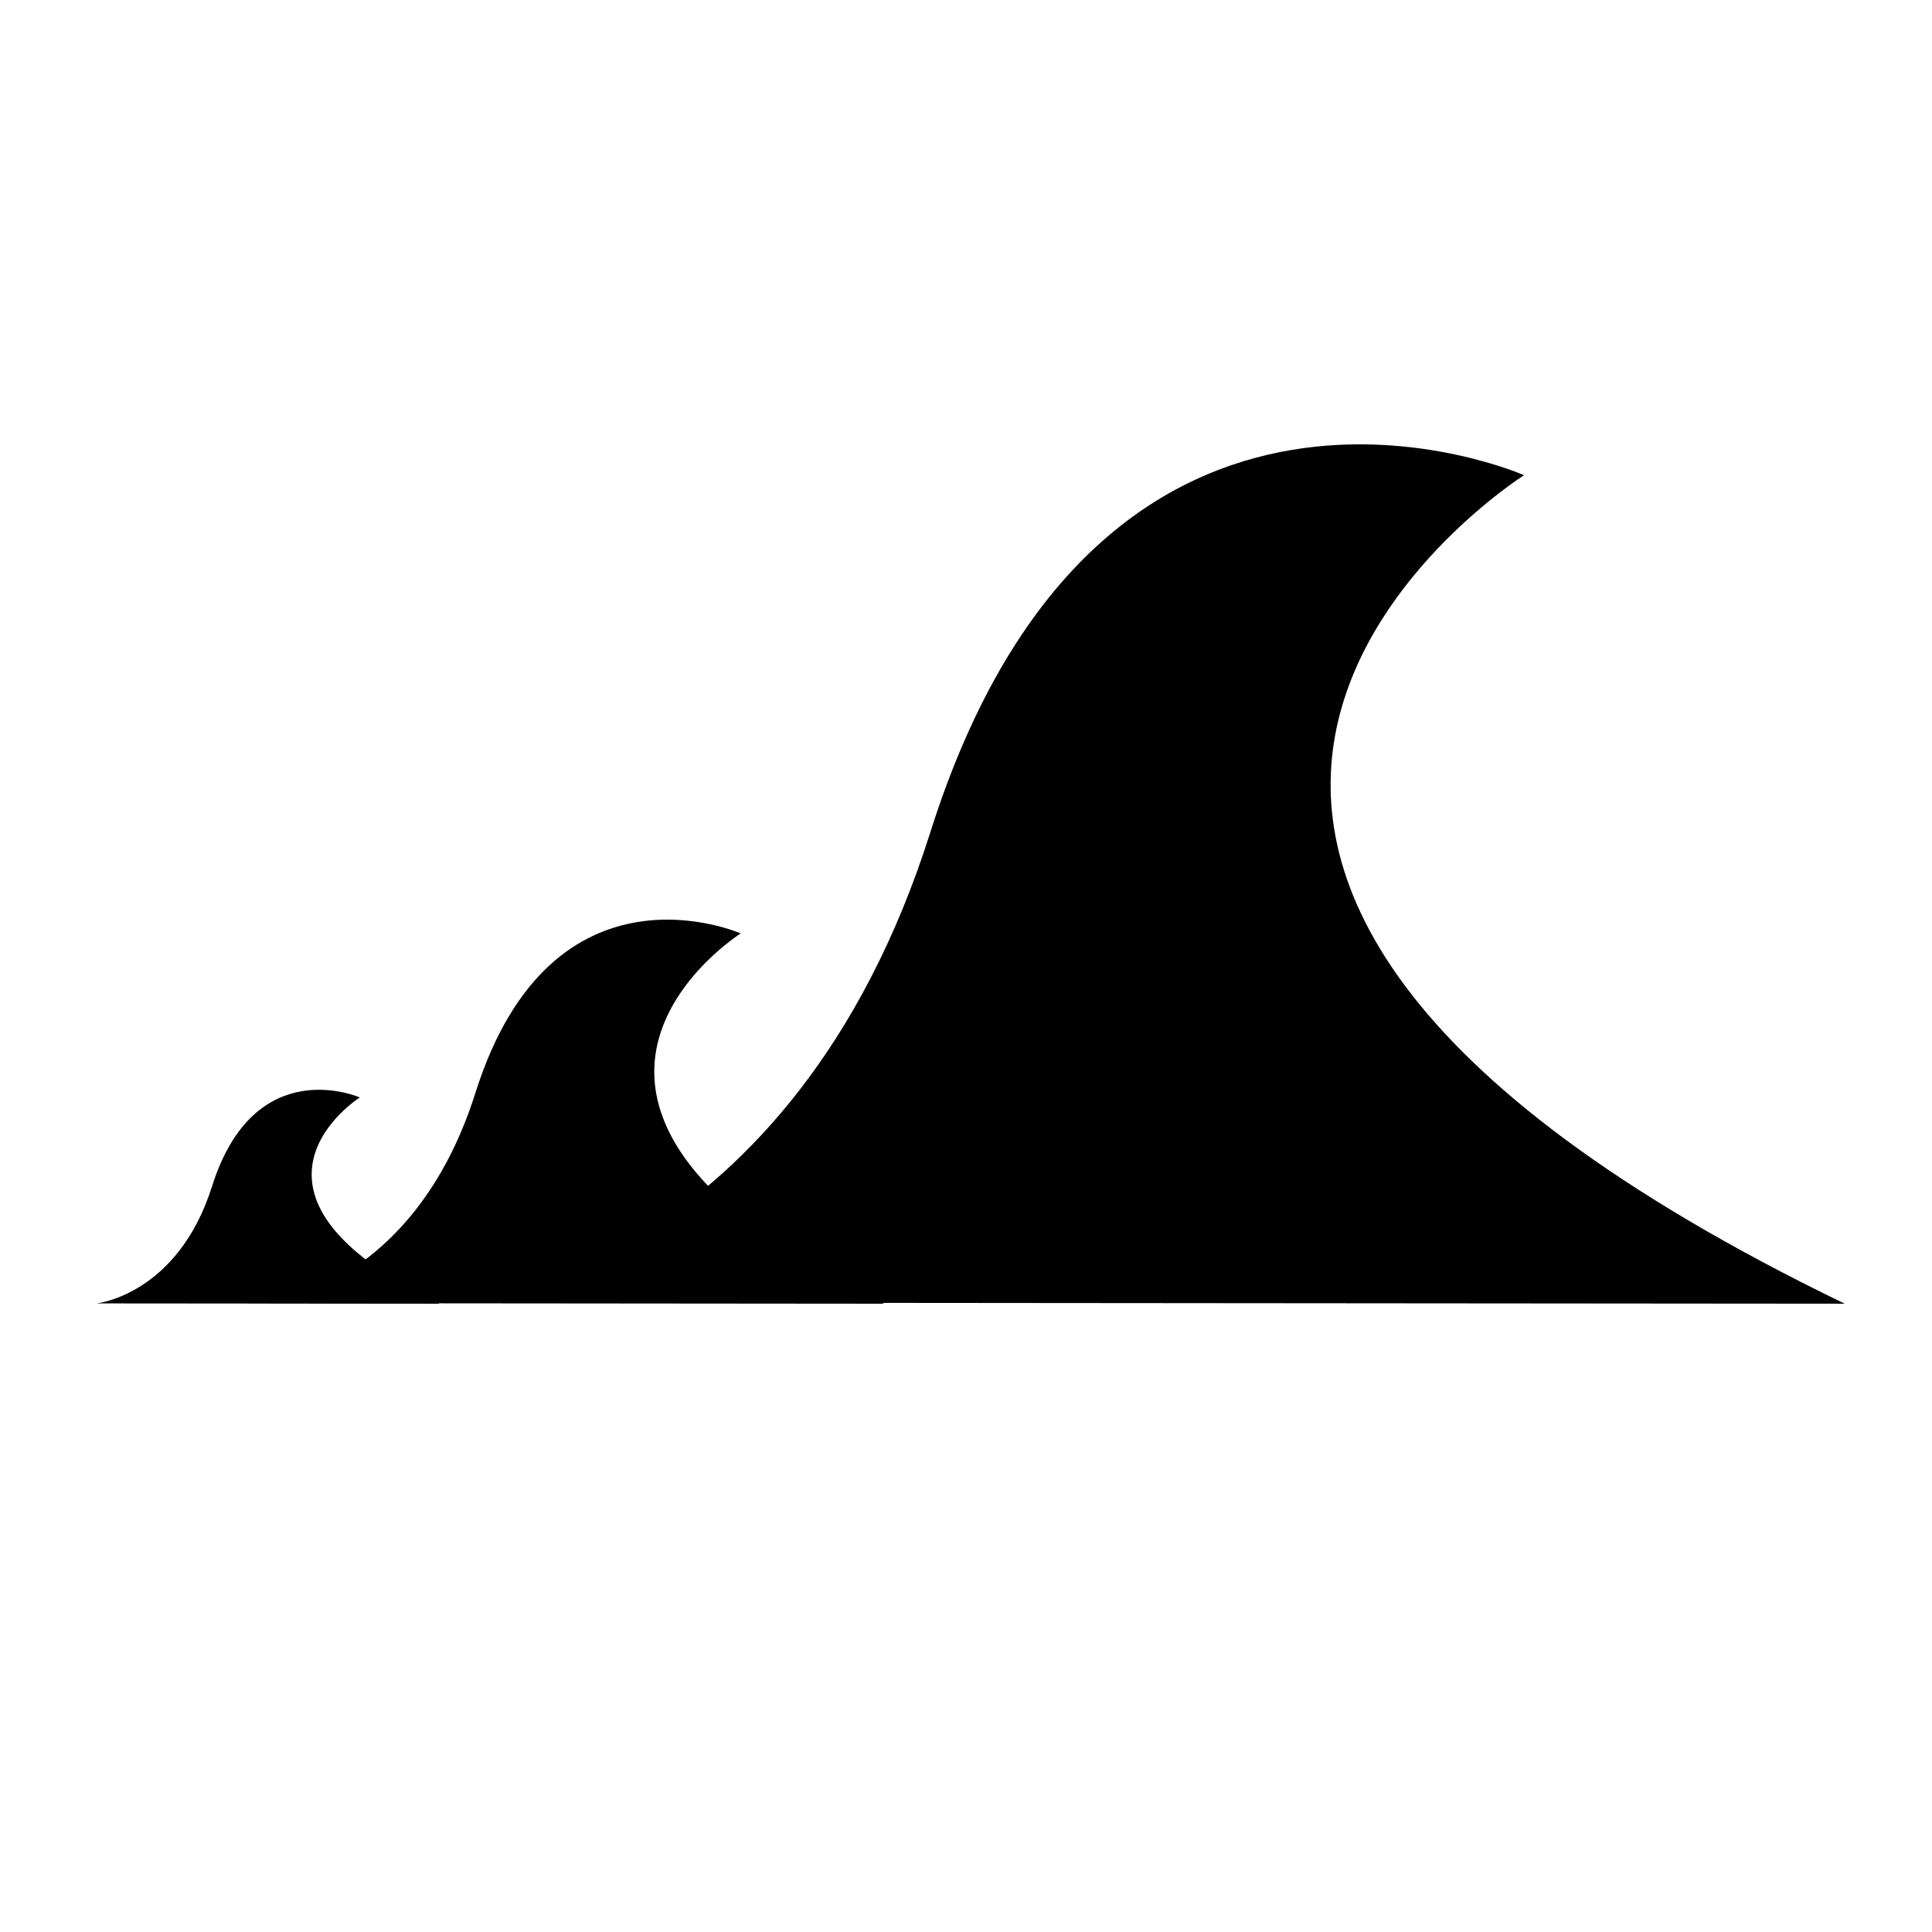 <svg xmlns="http://www.w3.org/2000/svg" xmlns:xlink="http://www.w3.org/1999/xlink" version="1.1" x="0px" y="0px" viewBox="0 0 100 100" enable-background="new 0 0 100 100" xml:space="preserve"><path d="M24.152,67.419c0,0,16.858-1.746,24.003-24.345c8.891-28.124,30.73-18.478,30.73-18.478s-31.22,19.741,16.597,42.883  L24.152,67.419z"/><path d="M13.877,67.452c0,0,7.535-0.779,10.728-10.88c3.974-12.569,13.734-8.258,13.734-8.258s-13.953,8.823,7.418,19.166  L13.877,67.452z"/><path d="M5,67.464c0,0,4.196-0.434,5.975-6.06c2.213-7.001,7.649-4.6,7.649-4.6s-7.771,4.914,4.131,10.675L5,67.464z"/></svg>